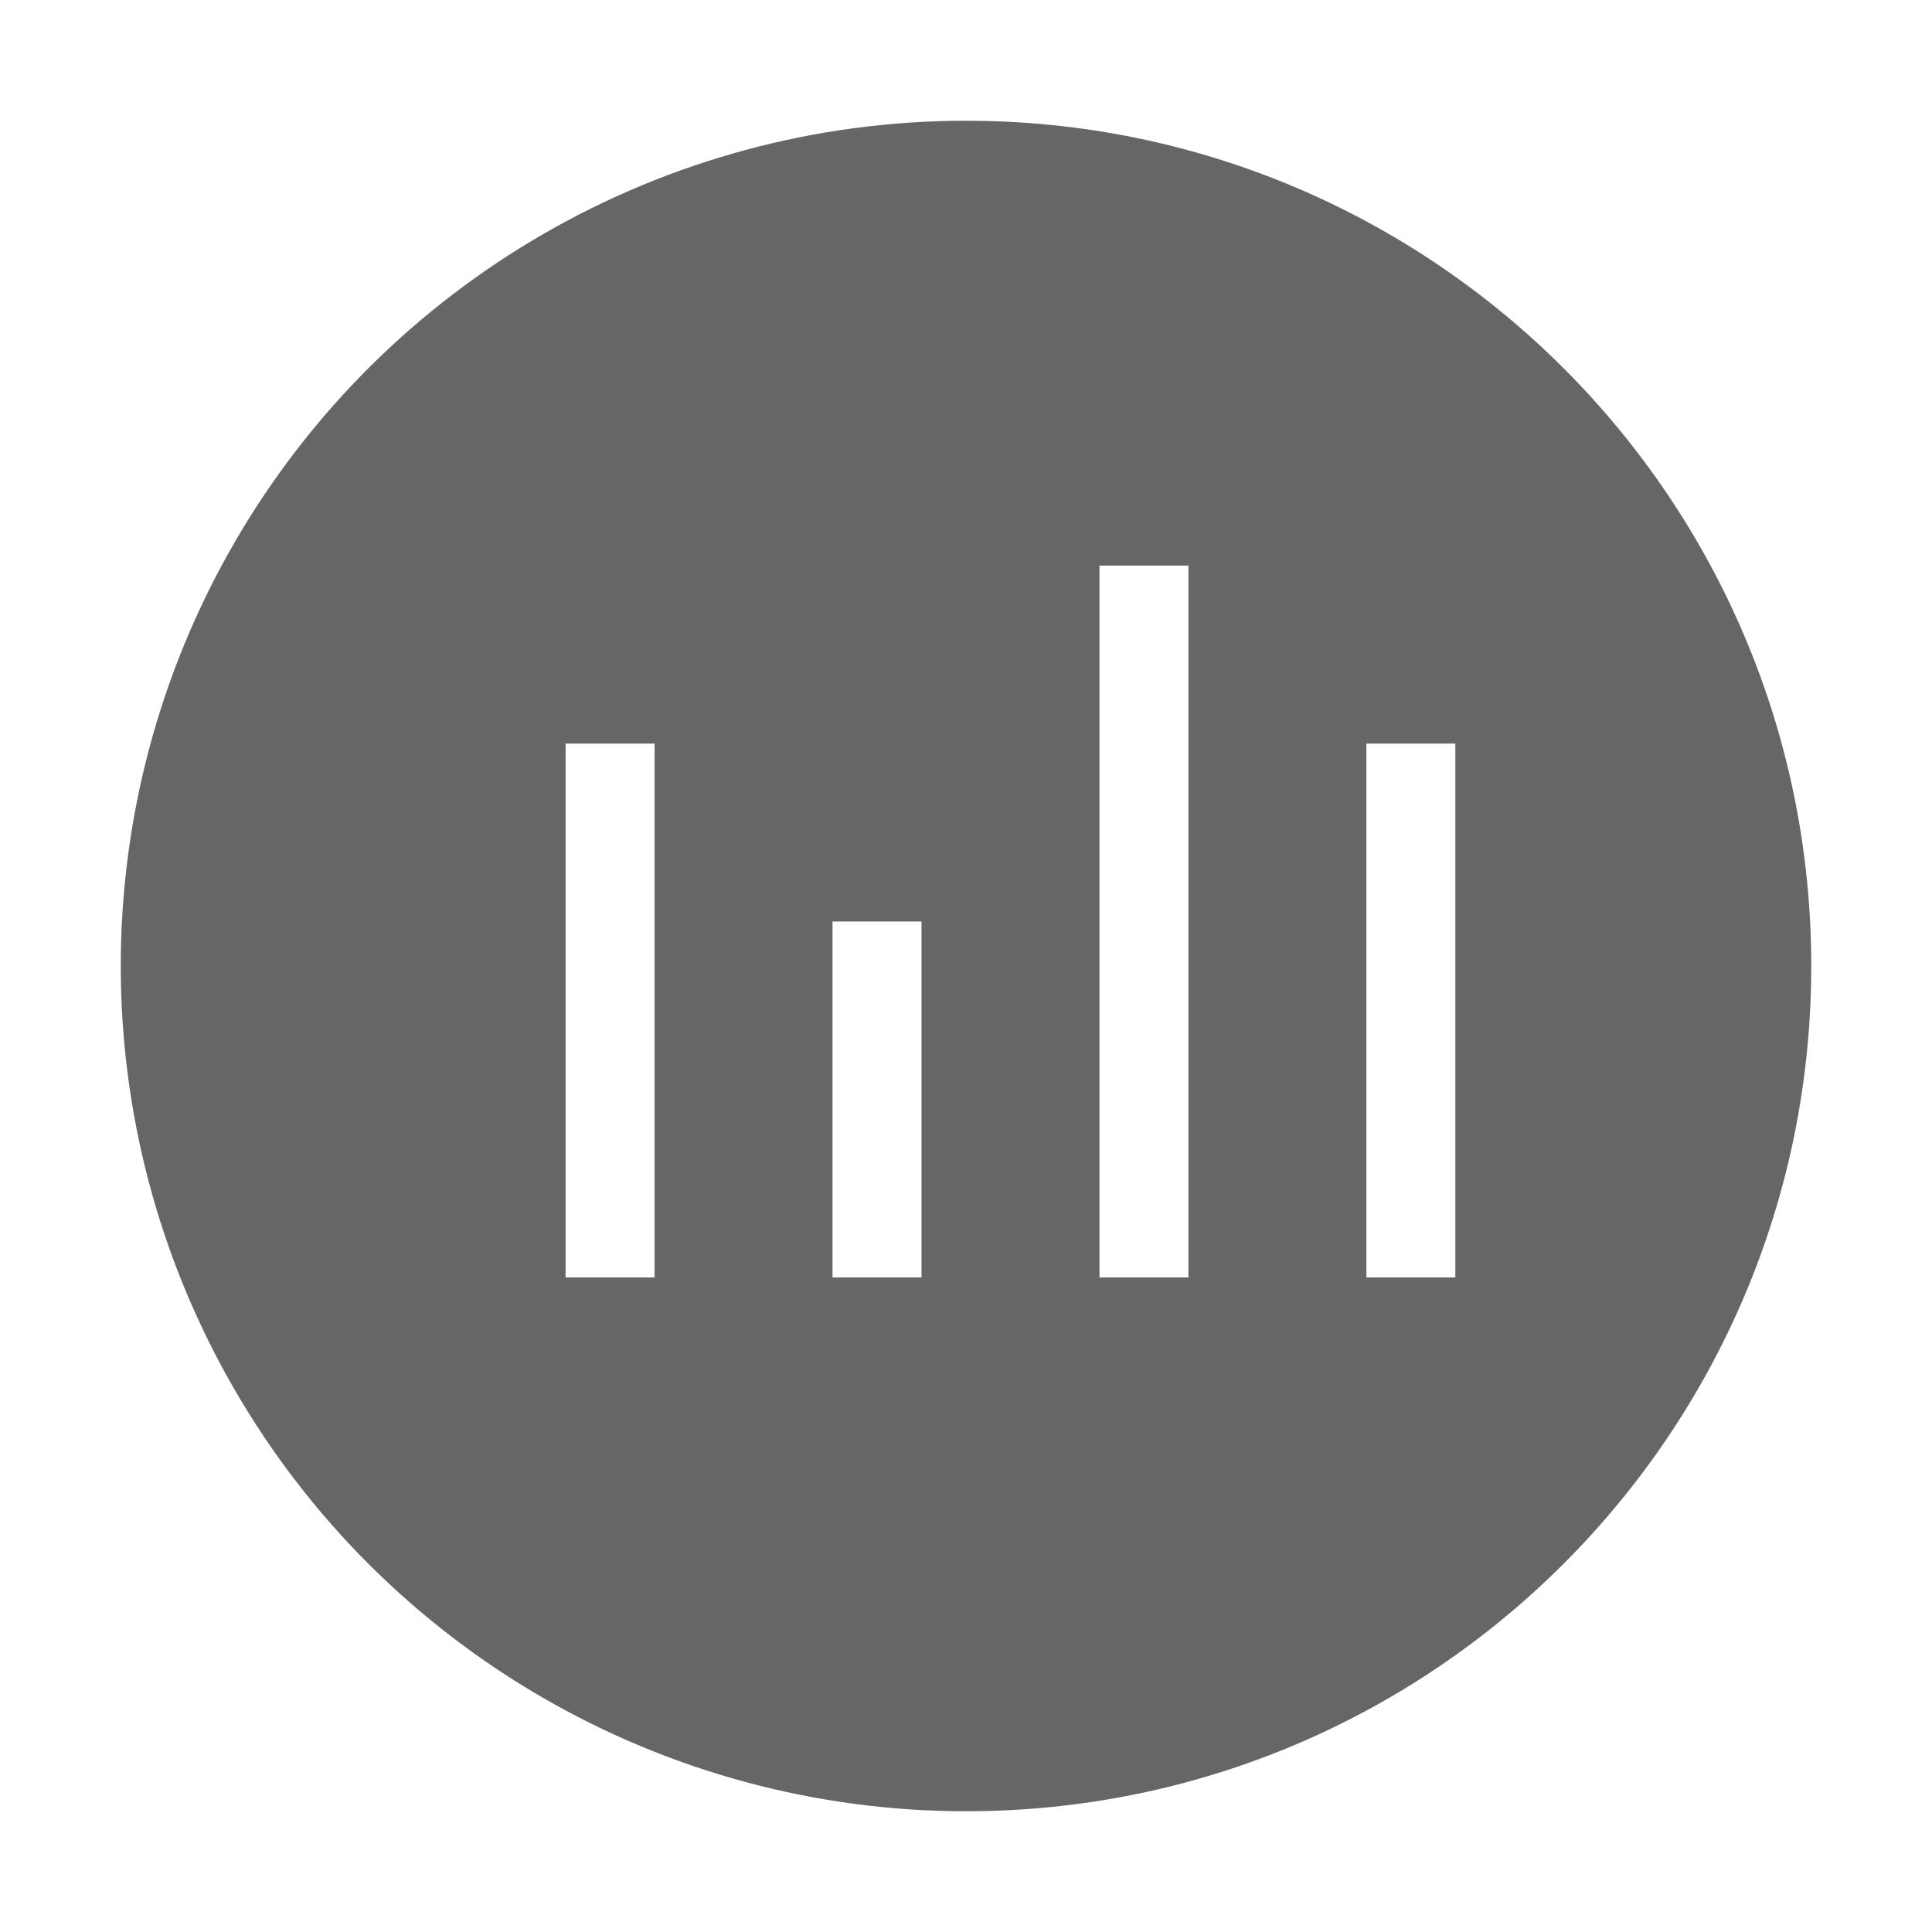 <!--?xml version="1.0" encoding="UTF-8"?-->
<svg width="32px" height="32px" viewBox="0 0 32 32" version="1.1" xmlns="http://www.w3.org/2000/svg" xmlns:xlink="http://www.w3.org/1999/xlink">
    <title>843.现金流量</title>
    <g id="843.现金流量" stroke="none" stroke-width="1" fill="none" fill-rule="evenodd">
        <g id="编组" transform="translate(2, 2)" fill="#000000" fill-rule="nonzero">
            <path d="M14,28 C8.998,28 4.377,25.332 1.876,21 C-0.625,16.668 -0.625,11.332 1.876,7 C4.377,2.668 8.998,0 14,0 C21.732,0 28,6.268 28,14 C28,21.732 21.732,28 14,28 L14,28 Z M16.211,7.368 L16.211,19.158 L17.684,19.158 L17.684,7.368 L16.211,7.368 Z M7.368,10.316 L7.368,19.158 L8.842,19.158 L8.842,10.316 L7.368,10.316 Z M11.789,13.263 L11.789,19.158 L13.263,19.158 L13.263,13.263 L11.789,13.263 L11.789,13.263 Z M20.632,10.316 L20.632,19.158 L22.105,19.158 L22.105,10.316 L20.632,10.316 Z" id="形状" fill="#666666"></path>
        </g>
    </g>
</svg>